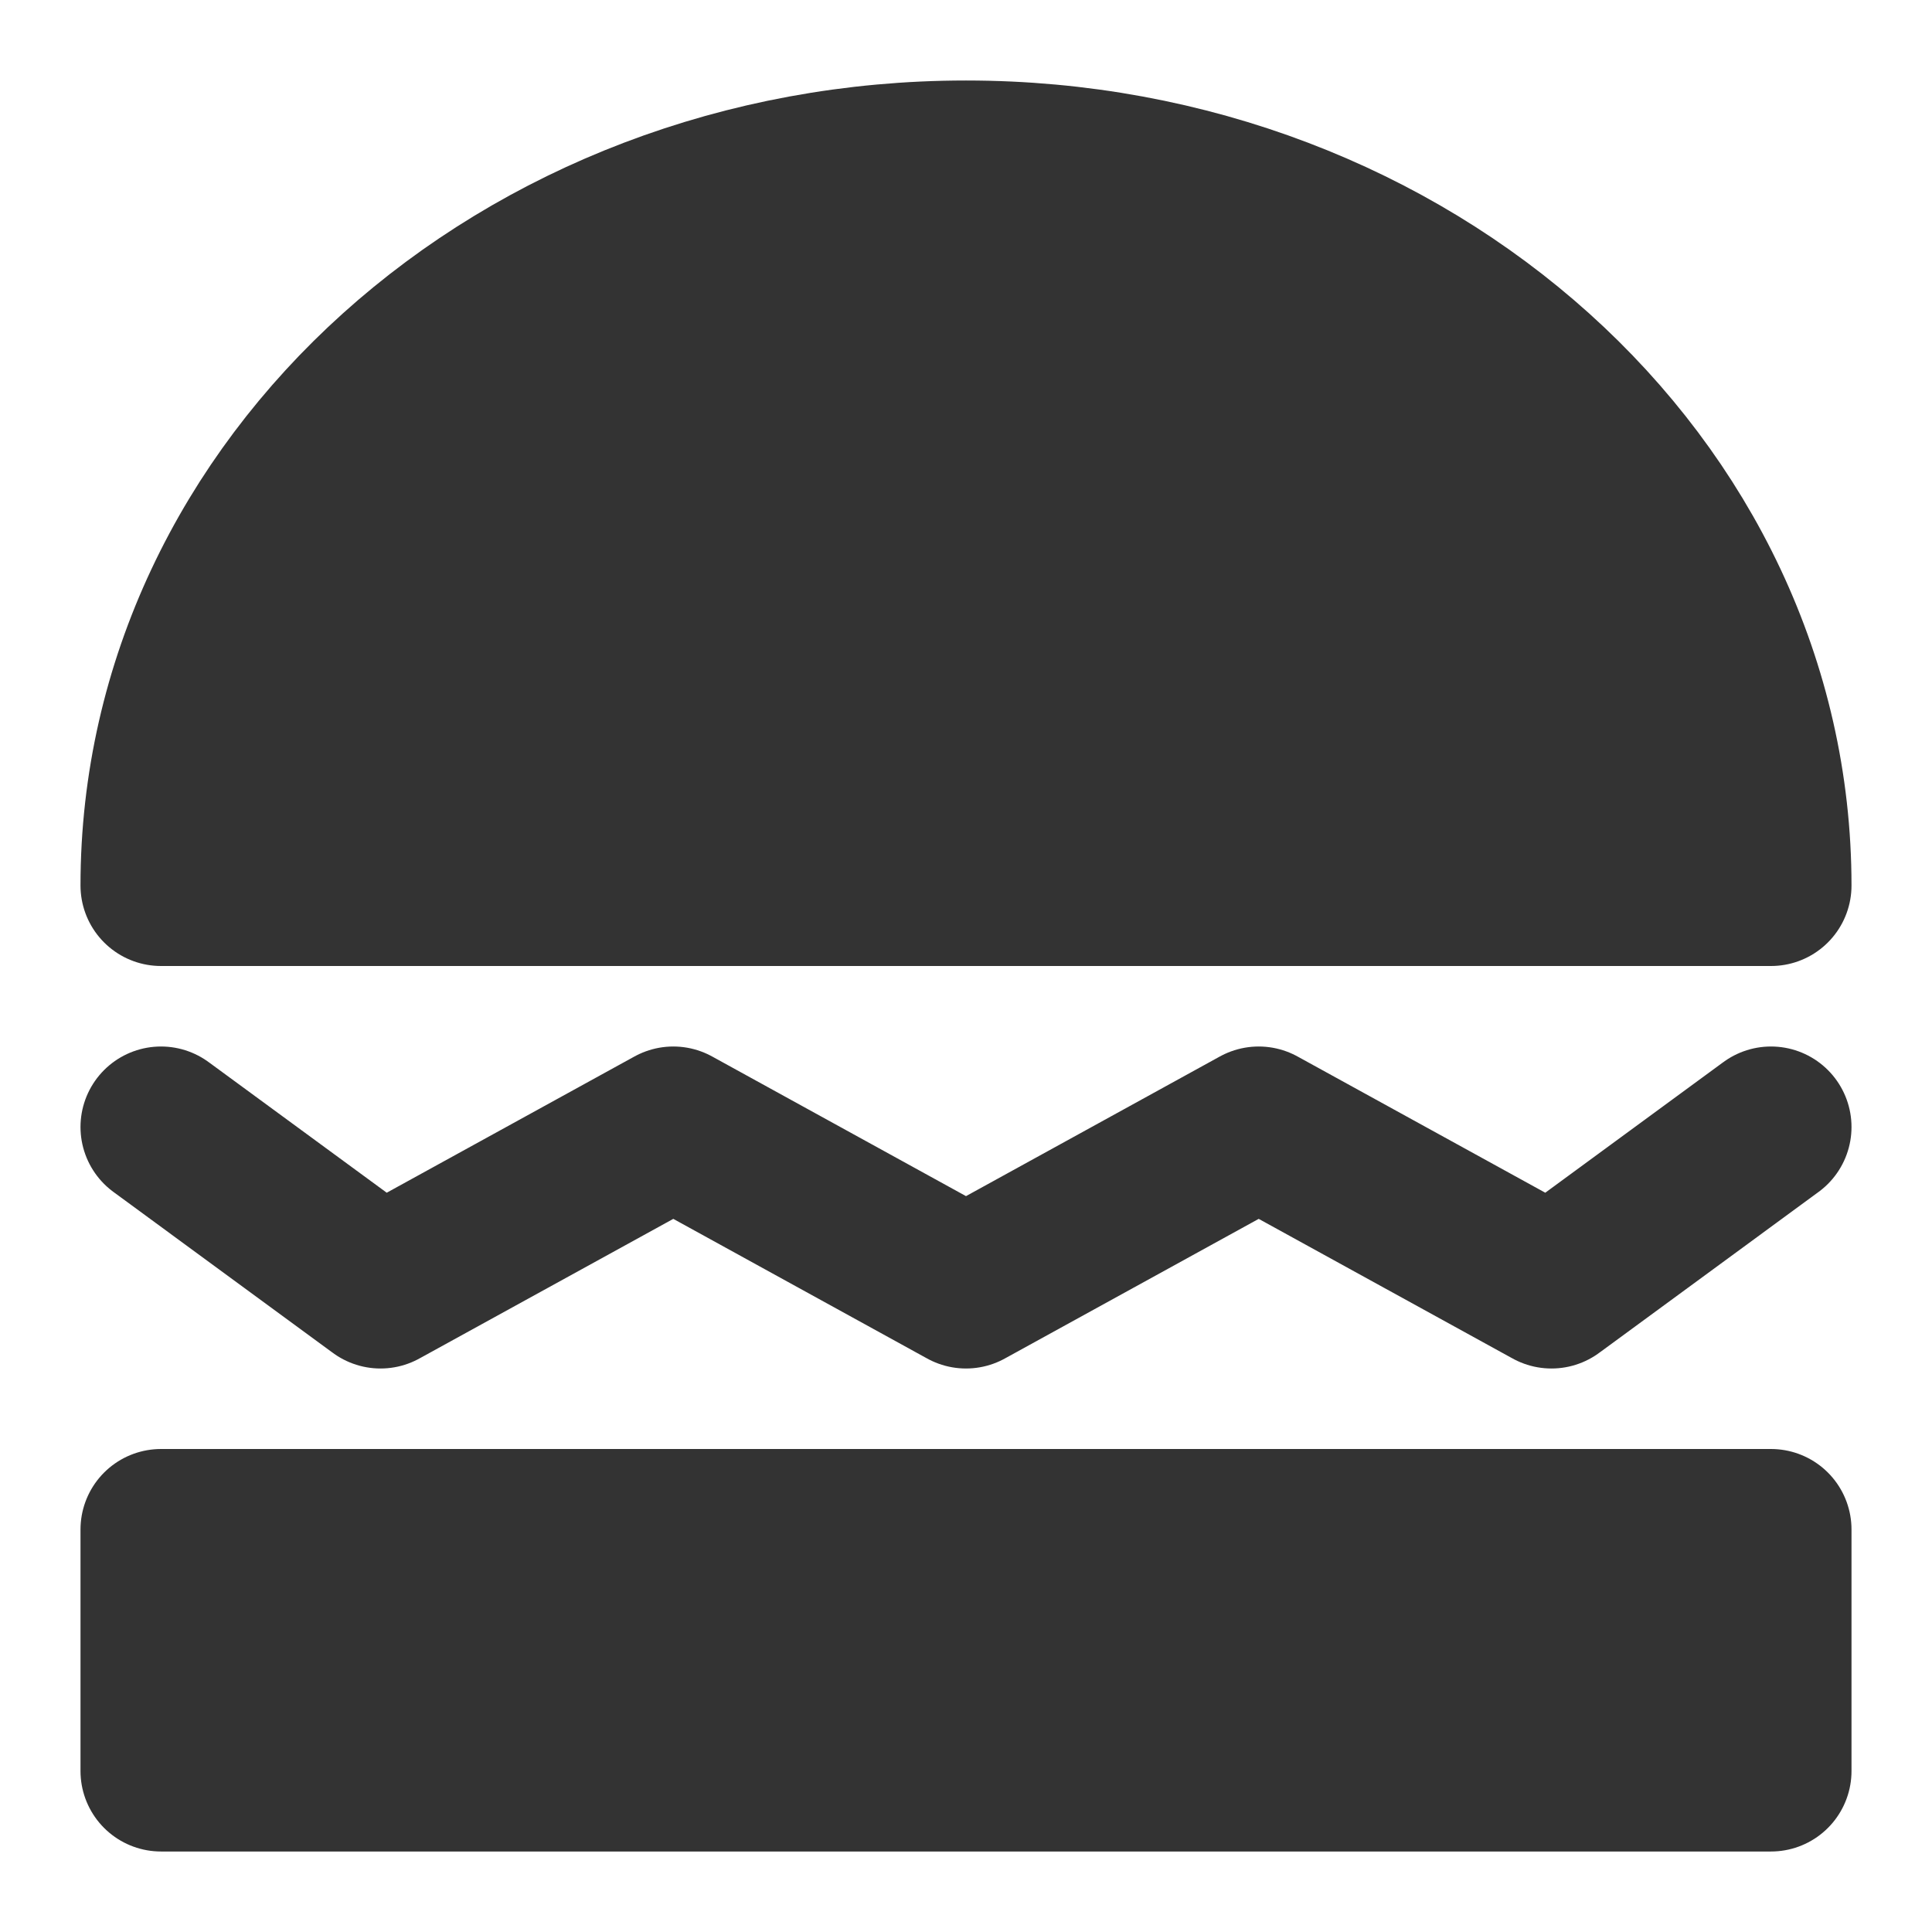 <svg width="24" height="24" viewBox="0 0 24 24" fill="none" xmlns="http://www.w3.org/2000/svg">
<path fill-rule="evenodd" clip-rule="evenodd" d="M22 11C22 6.029 17.523 2 12 2C6.477 2 2 6.029 2 11H22Z" fill="#333333" stroke="#333333" stroke-width="2" stroke-linecap="round" stroke-linejoin="round"/>
<path d="M22 19H2V22H22V19Z" fill="#333333" stroke="#333333" stroke-width="2" stroke-linecap="round" stroke-linejoin="round"/>
<path d="M2 14L4.727 16L8.364 14L12 16L15.636 14L19.273 16L22 14" stroke="#333333" stroke-width="2" stroke-linecap="round" stroke-linejoin="round"/>
</svg>
